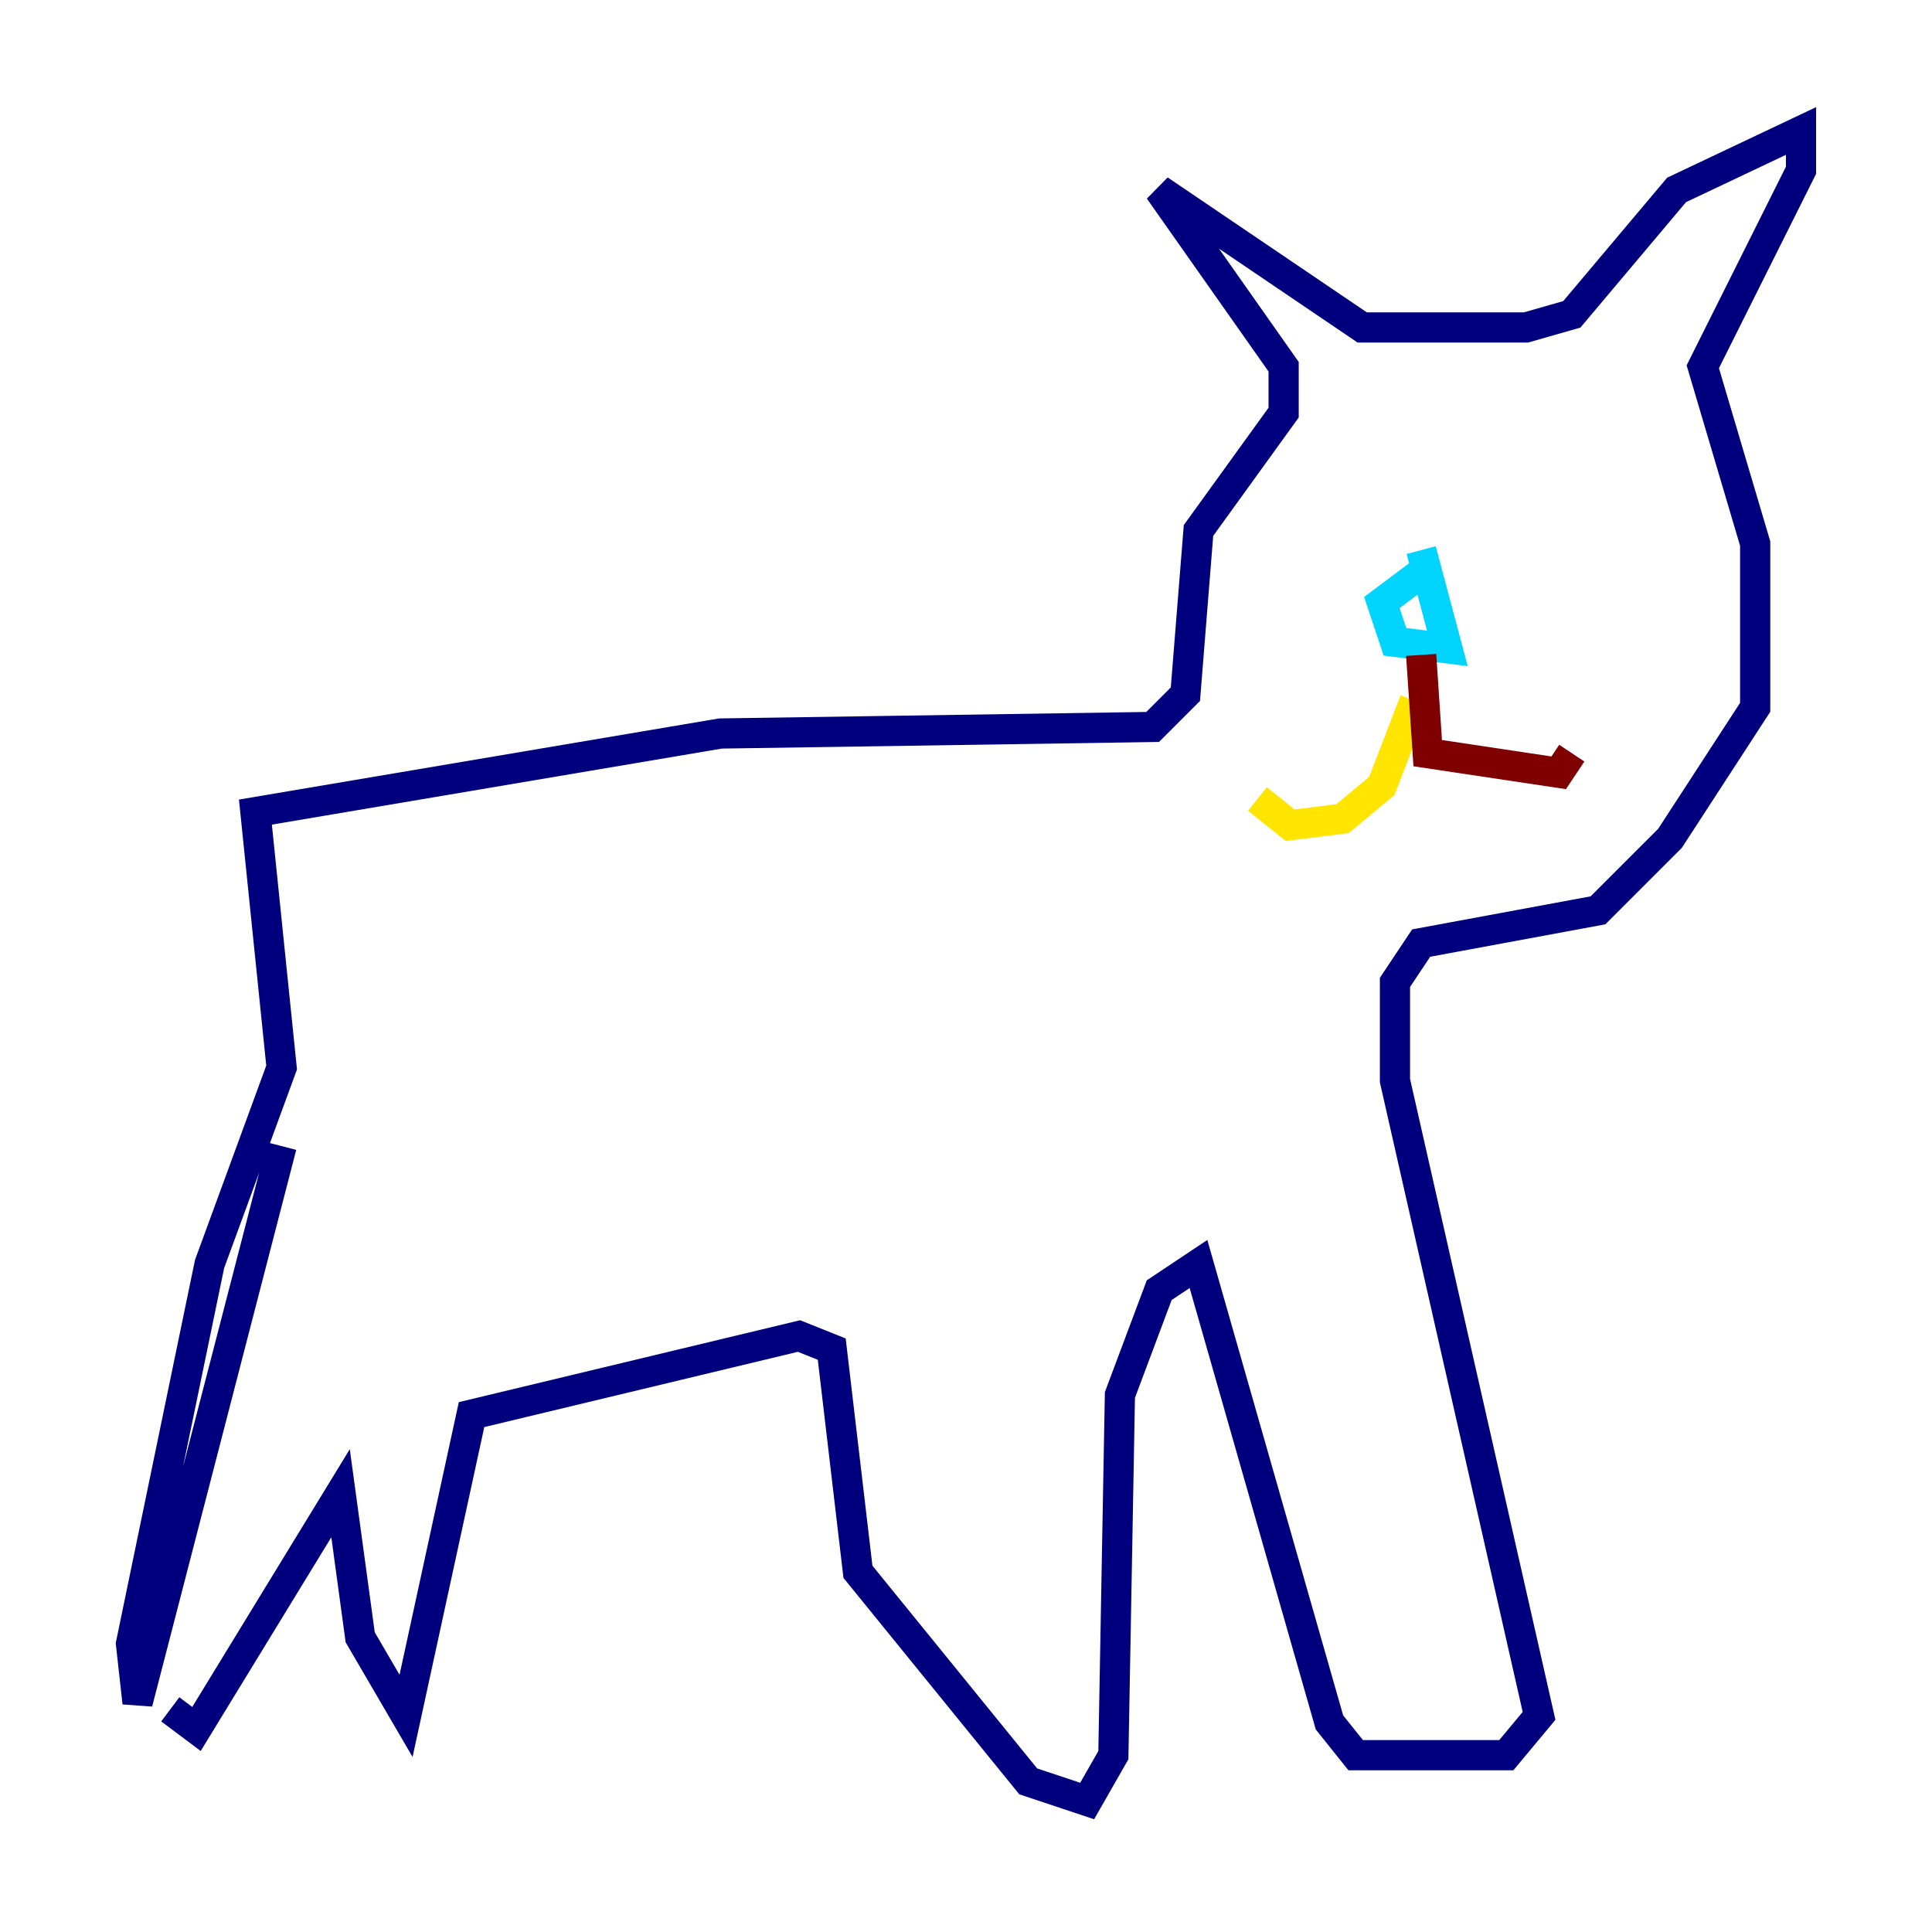 <?xml version="1.0" encoding="utf-8" ?>
<svg baseProfile="tiny" height="128" version="1.2" viewBox="0,0,128,128" width="128" xmlns="http://www.w3.org/2000/svg" xmlns:ev="http://www.w3.org/2001/xml-events" xmlns:xlink="http://www.w3.org/1999/xlink"><defs /><polyline fill="none" points="18.658,75.932 9.112,112.814 8.678,108.909 13.885,83.742 18.658,70.725 16.922,53.803 47.729,48.597 76.366,48.163 78.536,45.993 79.403,35.146 85.044,27.336 85.044,24.298 76.8,12.583 90.251,21.695 101.098,21.695 104.136,20.827 111.078,12.583 119.322,8.678 119.322,11.281 112.814,24.298 116.285,36.014 116.285,46.861 110.644,55.539 105.871,60.312 94.156,62.481 92.42,65.085 92.42,71.593 101.966,113.681 99.797,116.285 89.817,116.285 88.081,114.115 79.403,83.742 76.8,85.478 74.197,92.42 73.763,116.285 72.027,119.322 68.122,118.02 56.841,104.136 55.105,89.383 52.936,88.515 31.241,93.722 26.902,113.681 23.864,108.475 22.563,98.929 13.017,114.549 11.281,113.248" stroke="#00007f" stroke-width="2" /><polyline fill="none" points="95.024,37.315 91.552,39.919 92.42,42.522 95.891,42.956 94.156,36.447" stroke="#00d4ff" stroke-width="2" /><polyline fill="none" points="93.722,46.427 91.552,52.068 88.949,54.237 85.478,54.671 83.308,52.936" stroke="#ffe500" stroke-width="2" /><polyline fill="none" points="94.156,43.39 94.59,49.898 103.268,51.2 104.136,49.898" stroke="#7f0000" stroke-width="2" /></svg>
